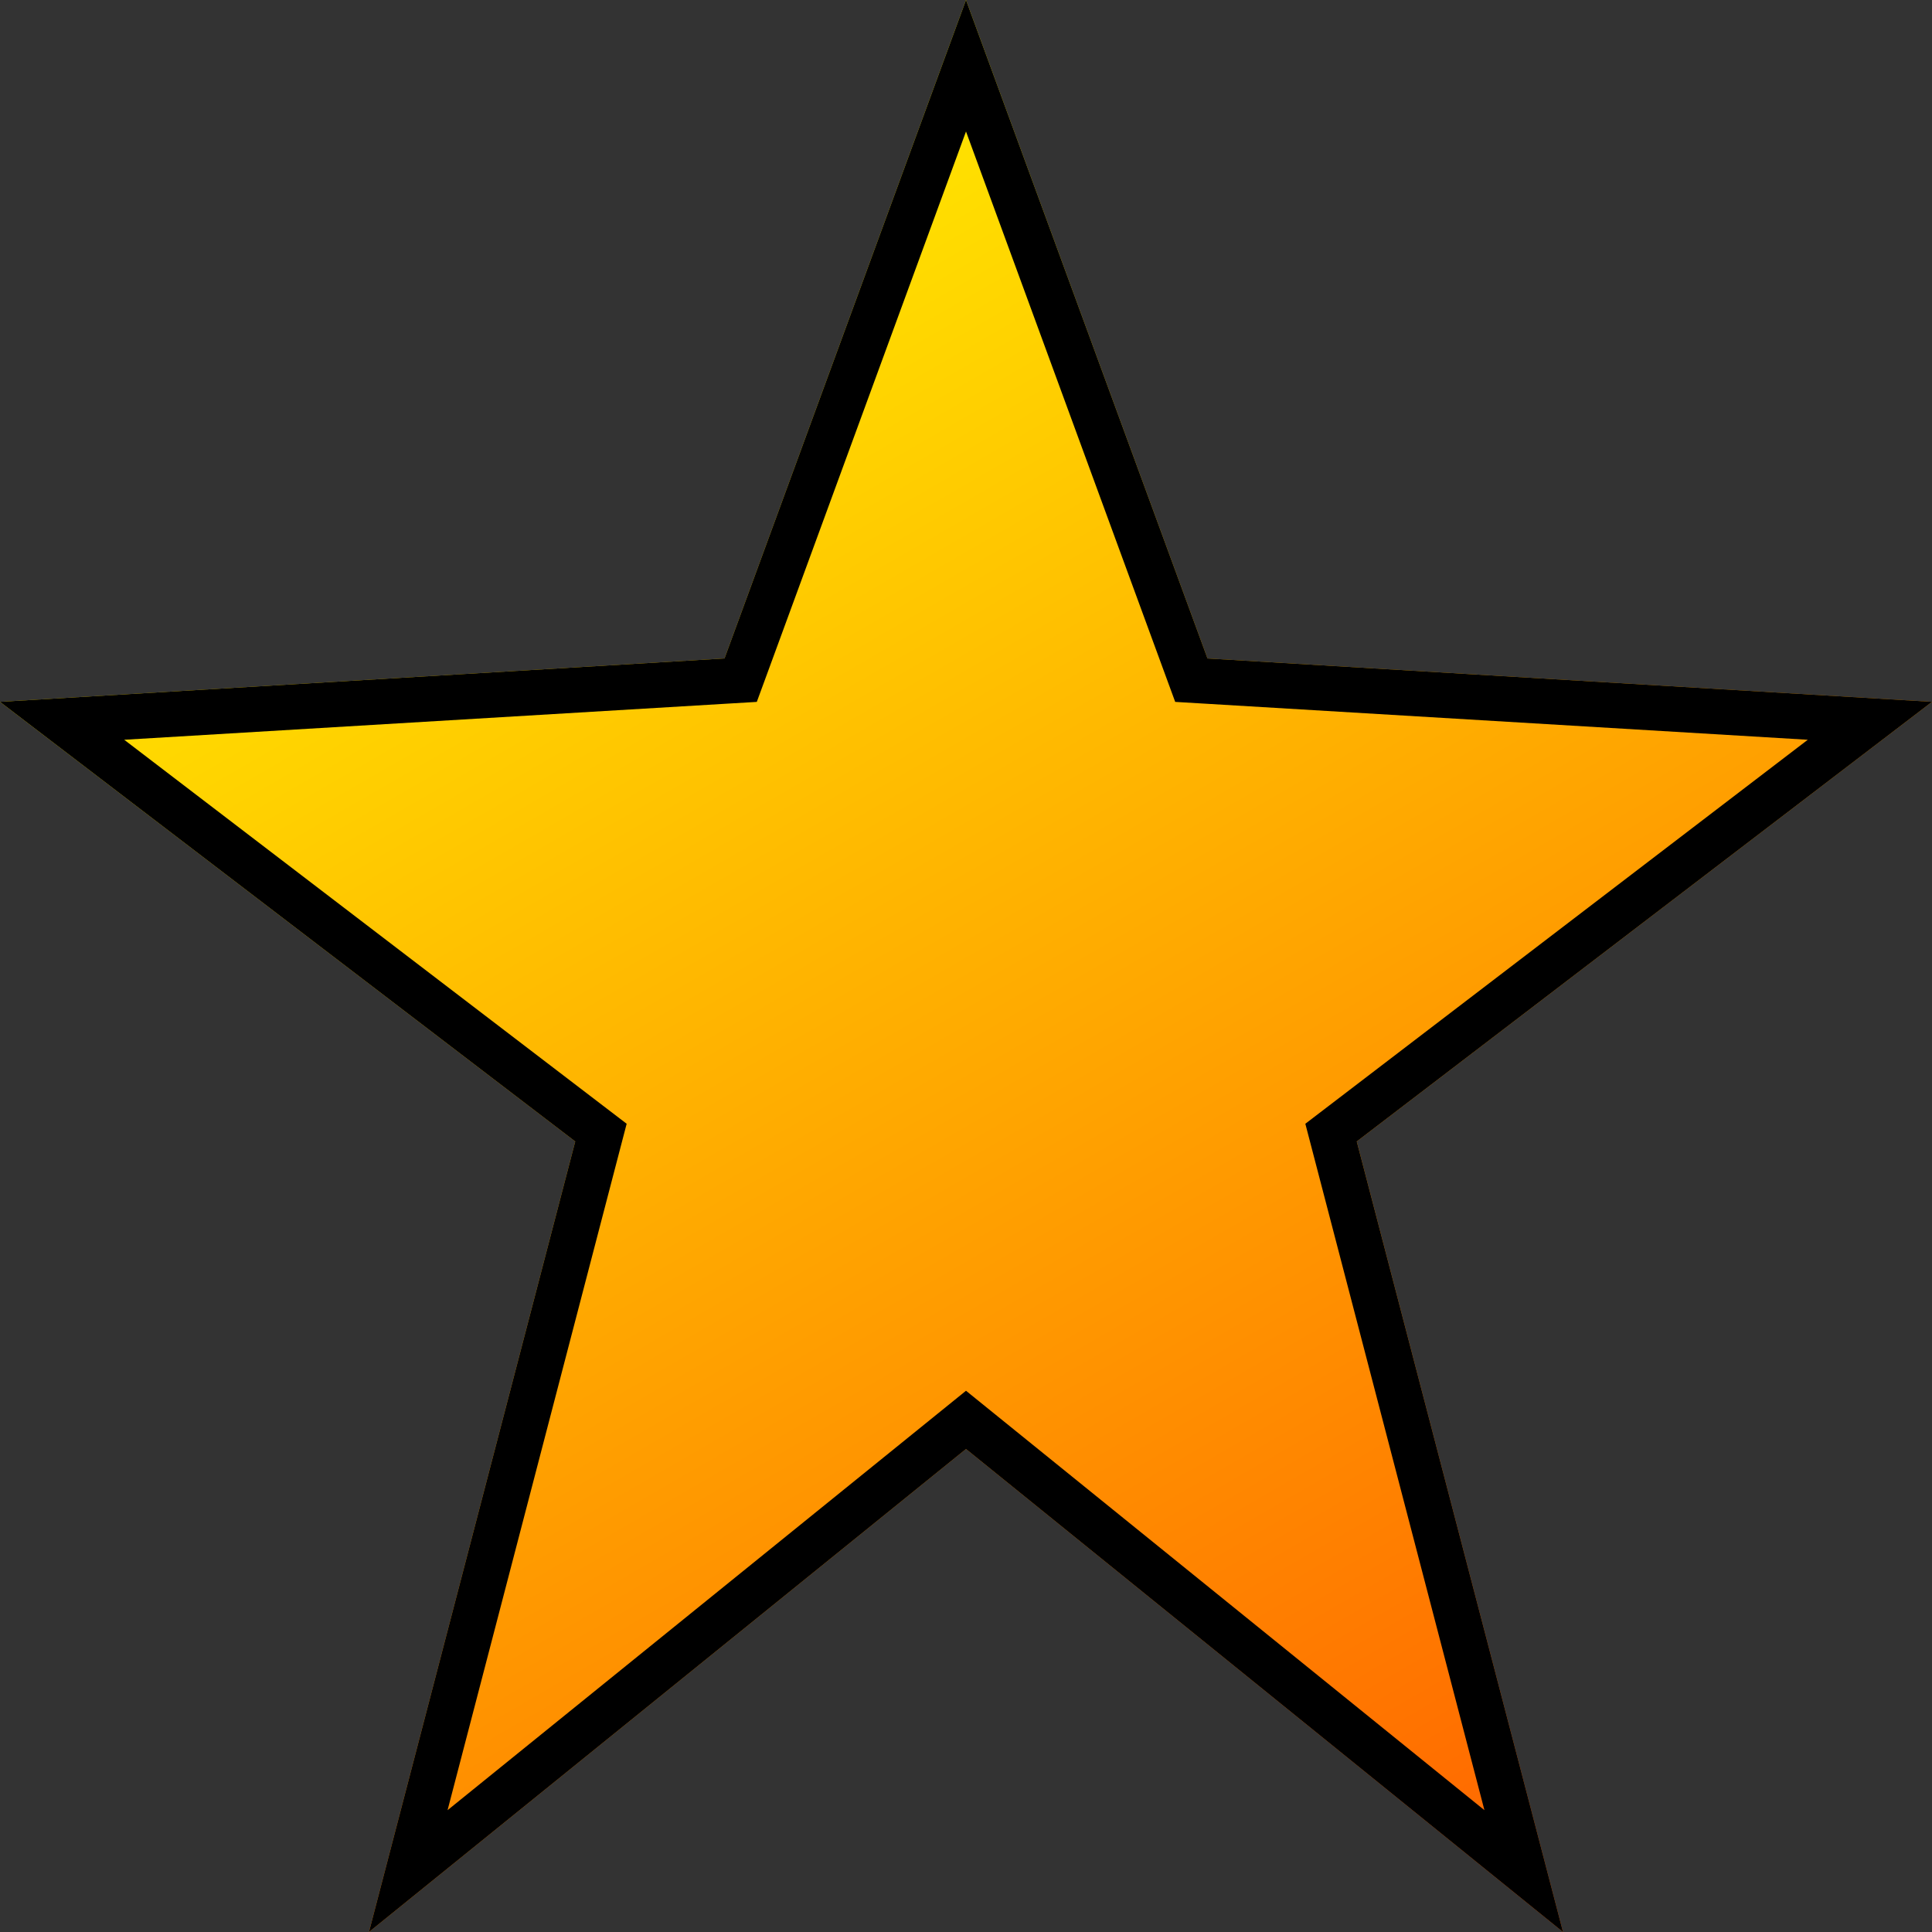 <?xml version="1.0" encoding="UTF-8"?>
<!DOCTYPE svg PUBLIC "-//W3C//DTD SVG 1.1//EN" "http://www.w3.org/Graphics/SVG/1.1/DTD/svg11.dtd">
<svg version="1.1" xmlns="http://www.w3.org/2000/svg" xmlns:xlink="http://www.w3.org/1999/xlink" x="0" y="0" width="128" height="128" viewBox="0, 0, 128, 128">
  <rect x="0" y="0" width="128" height="128" fill="#333333" stroke="none"/>
  <g id="Background">
    <rect x="0" y="0" width="128" height="128" fill="#000000" fill-opacity="0"/>
  </g>
  <defs>
    <linearGradient id="Gradient_1" gradientUnits="userSpaceOnUse" x1="32" y1="8.574" x2="96" y2="119.426">
      <stop offset="0" stop-color="#FFF100"/>
      <stop offset="1" stop-color="#FF6D00"/>
    </linearGradient>
  </defs>
  <g id="Layer_1">
    <g>
      <path d="M64,0 L48,43.625 L0,46.499 L38.111,75.625 L24.446,128 L64,96 L103.554,128 L89.889,75.625 L128,46.499 L80,43.625 L64,0 z" fill="url(#Gradient_1)"/>
      <path d="M64,0 L80,43.625 L128,46.499 L89.888,75.625 L103.554,128 L64,96 L24.446,128 L38.111,75.625 L0,46.499 L48,43.625 L64,0 z M64,8.712 L50.817,44.658 L50.14,46.502 L48.179,46.619 L8.229,49.011 L39.933,73.241 L41.518,74.452 L41.014,76.382 L29.652,119.929 L62.113,93.668 L64,92.141 L65.887,93.668 L98.348,119.929 L86.986,76.382 L86.482,74.452 L88.067,73.241 L119.771,49.011 L79.821,46.619 L77.86,46.502 L77.183,44.658 L64,8.712 z" fill="#000000"/>
    </g>
  </g>
</svg>

